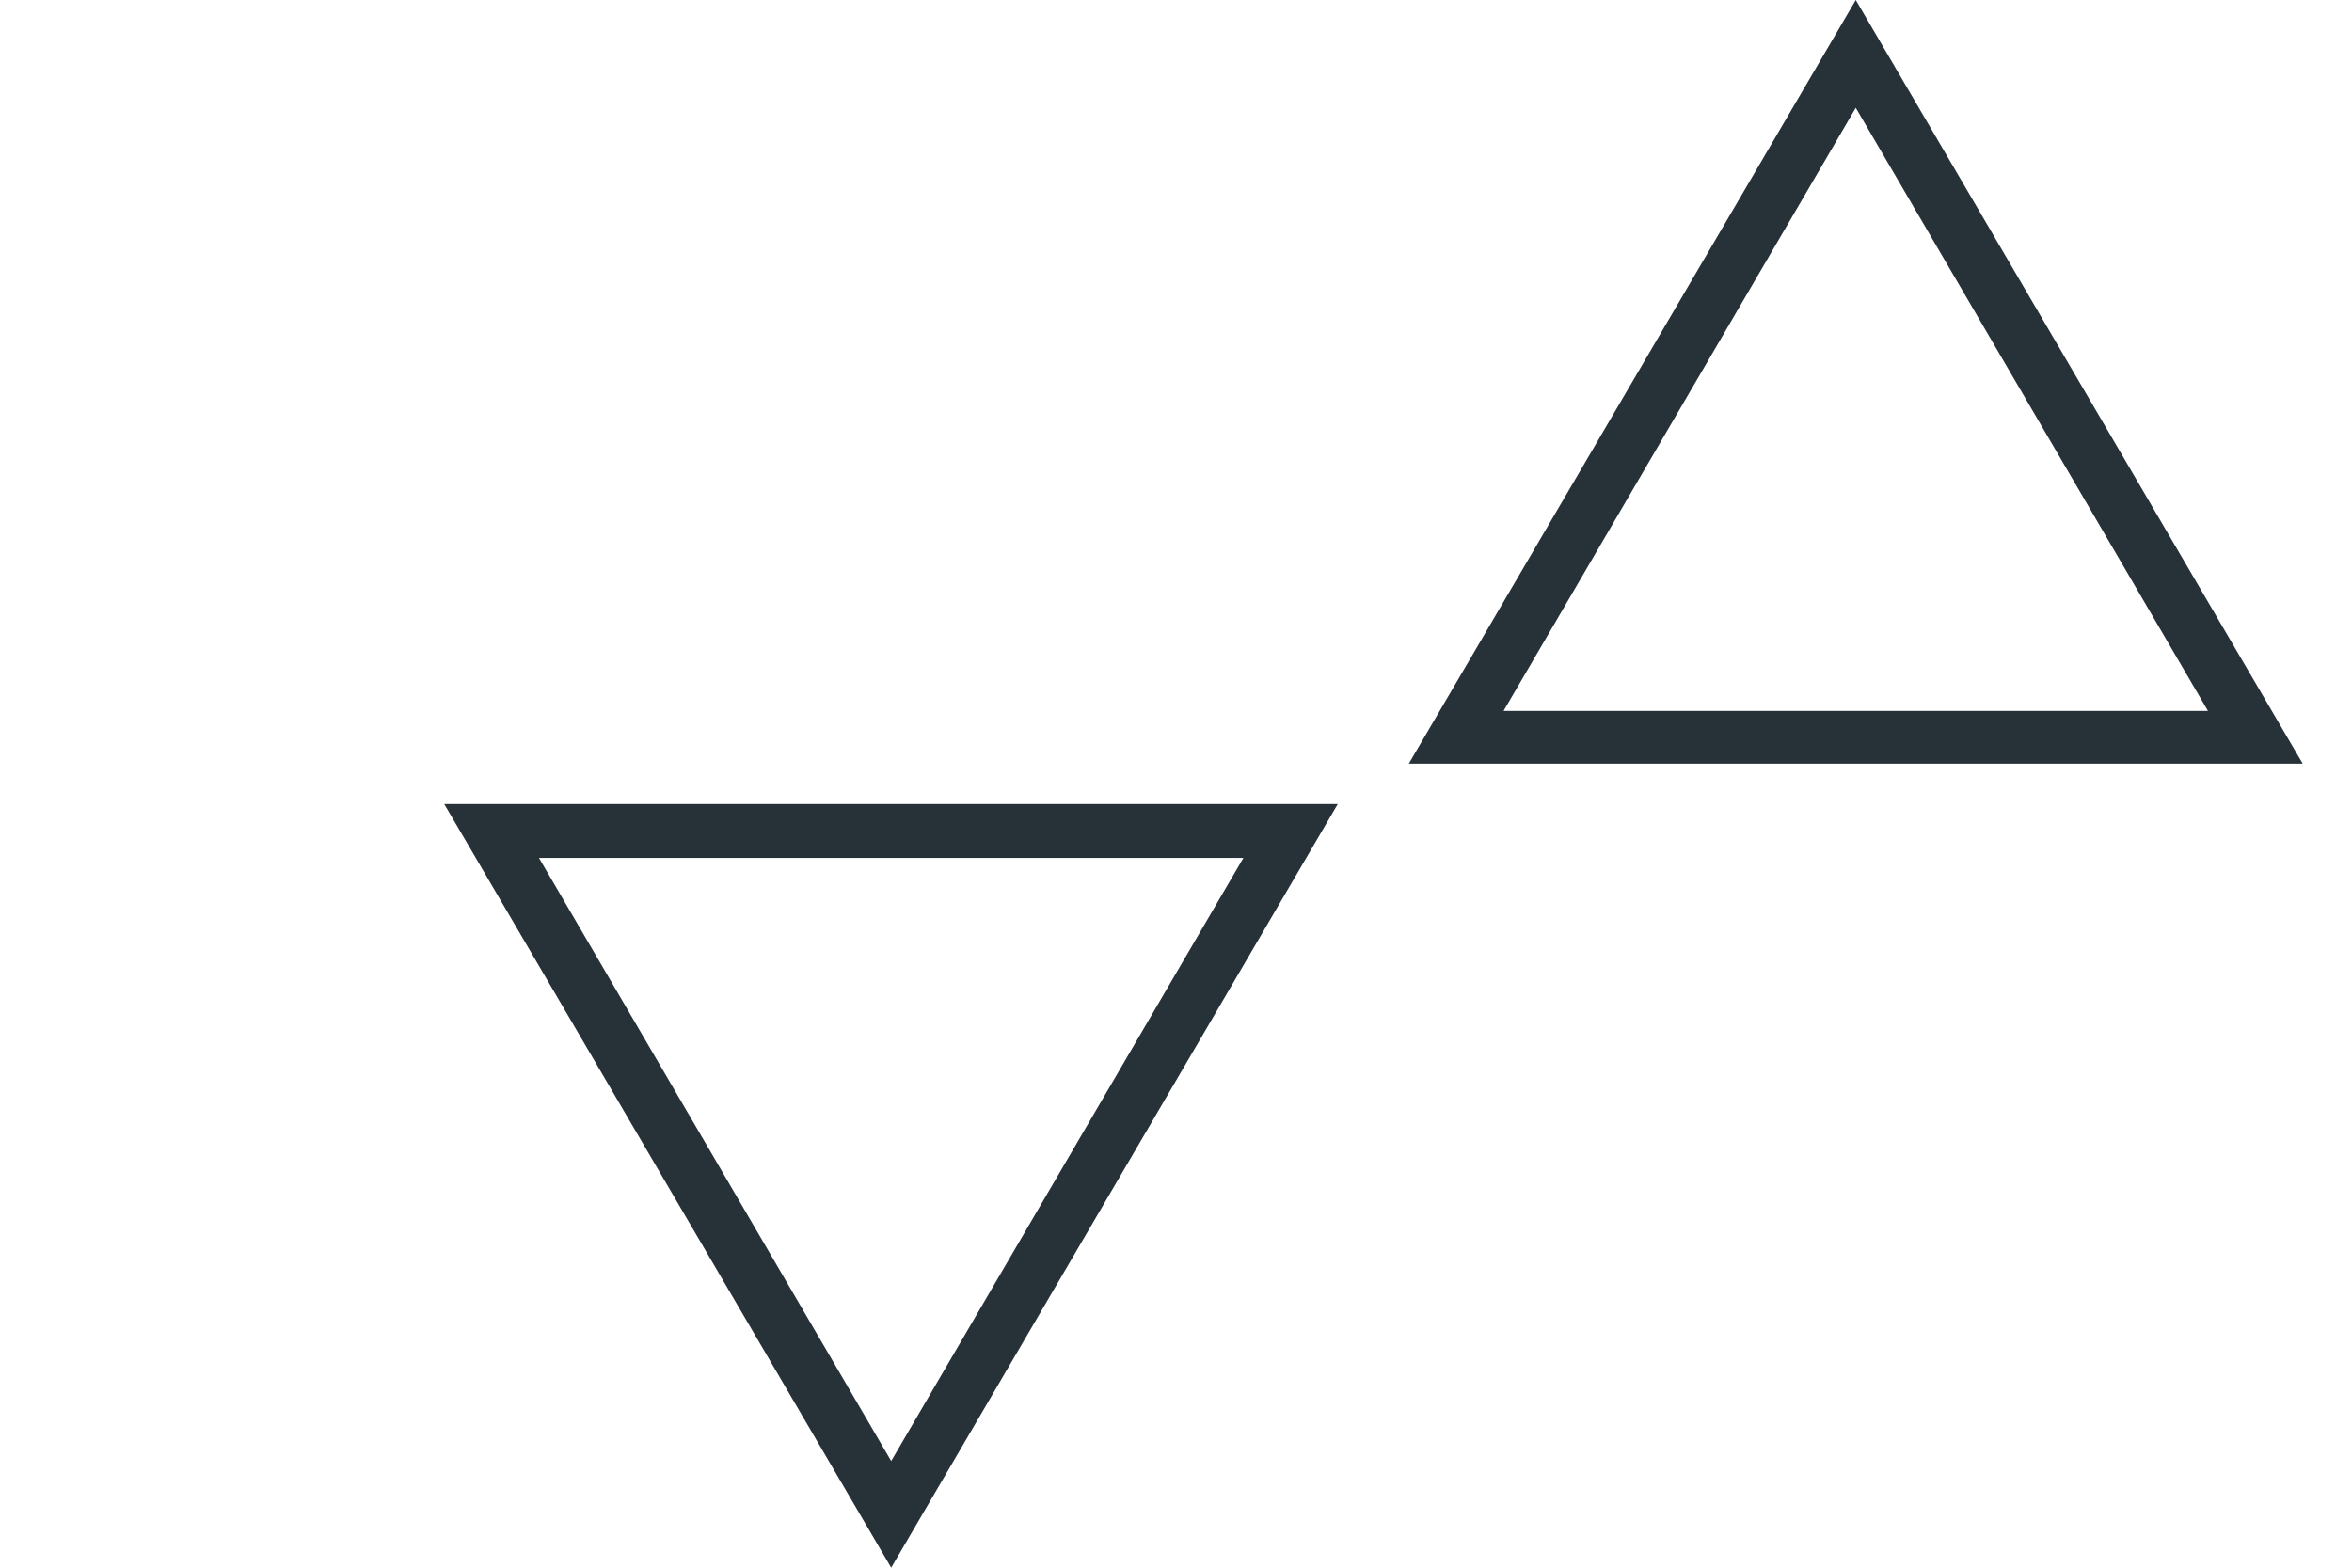 <svg width="72" height="48" viewBox="0 0 72 48" fill="none" xmlns="http://www.w3.org/2000/svg" xmlns:xlink="http://www.w3.org/1999/xlink">
<path d="M38.063,26.268L27.281,44.734L16.499,26.268L38.063,26.268ZM40.952,24.618L13.599,24.618L27.281,48L40.952,24.618Z" fill="#263238"/>
<path d="M56.809,3.301L67.591,21.767L46.027,21.767L56.809,3.301ZM56.809,0L43.127,23.382L70.491,23.382L56.809,0Z" fill="#263238"/>
</svg>
